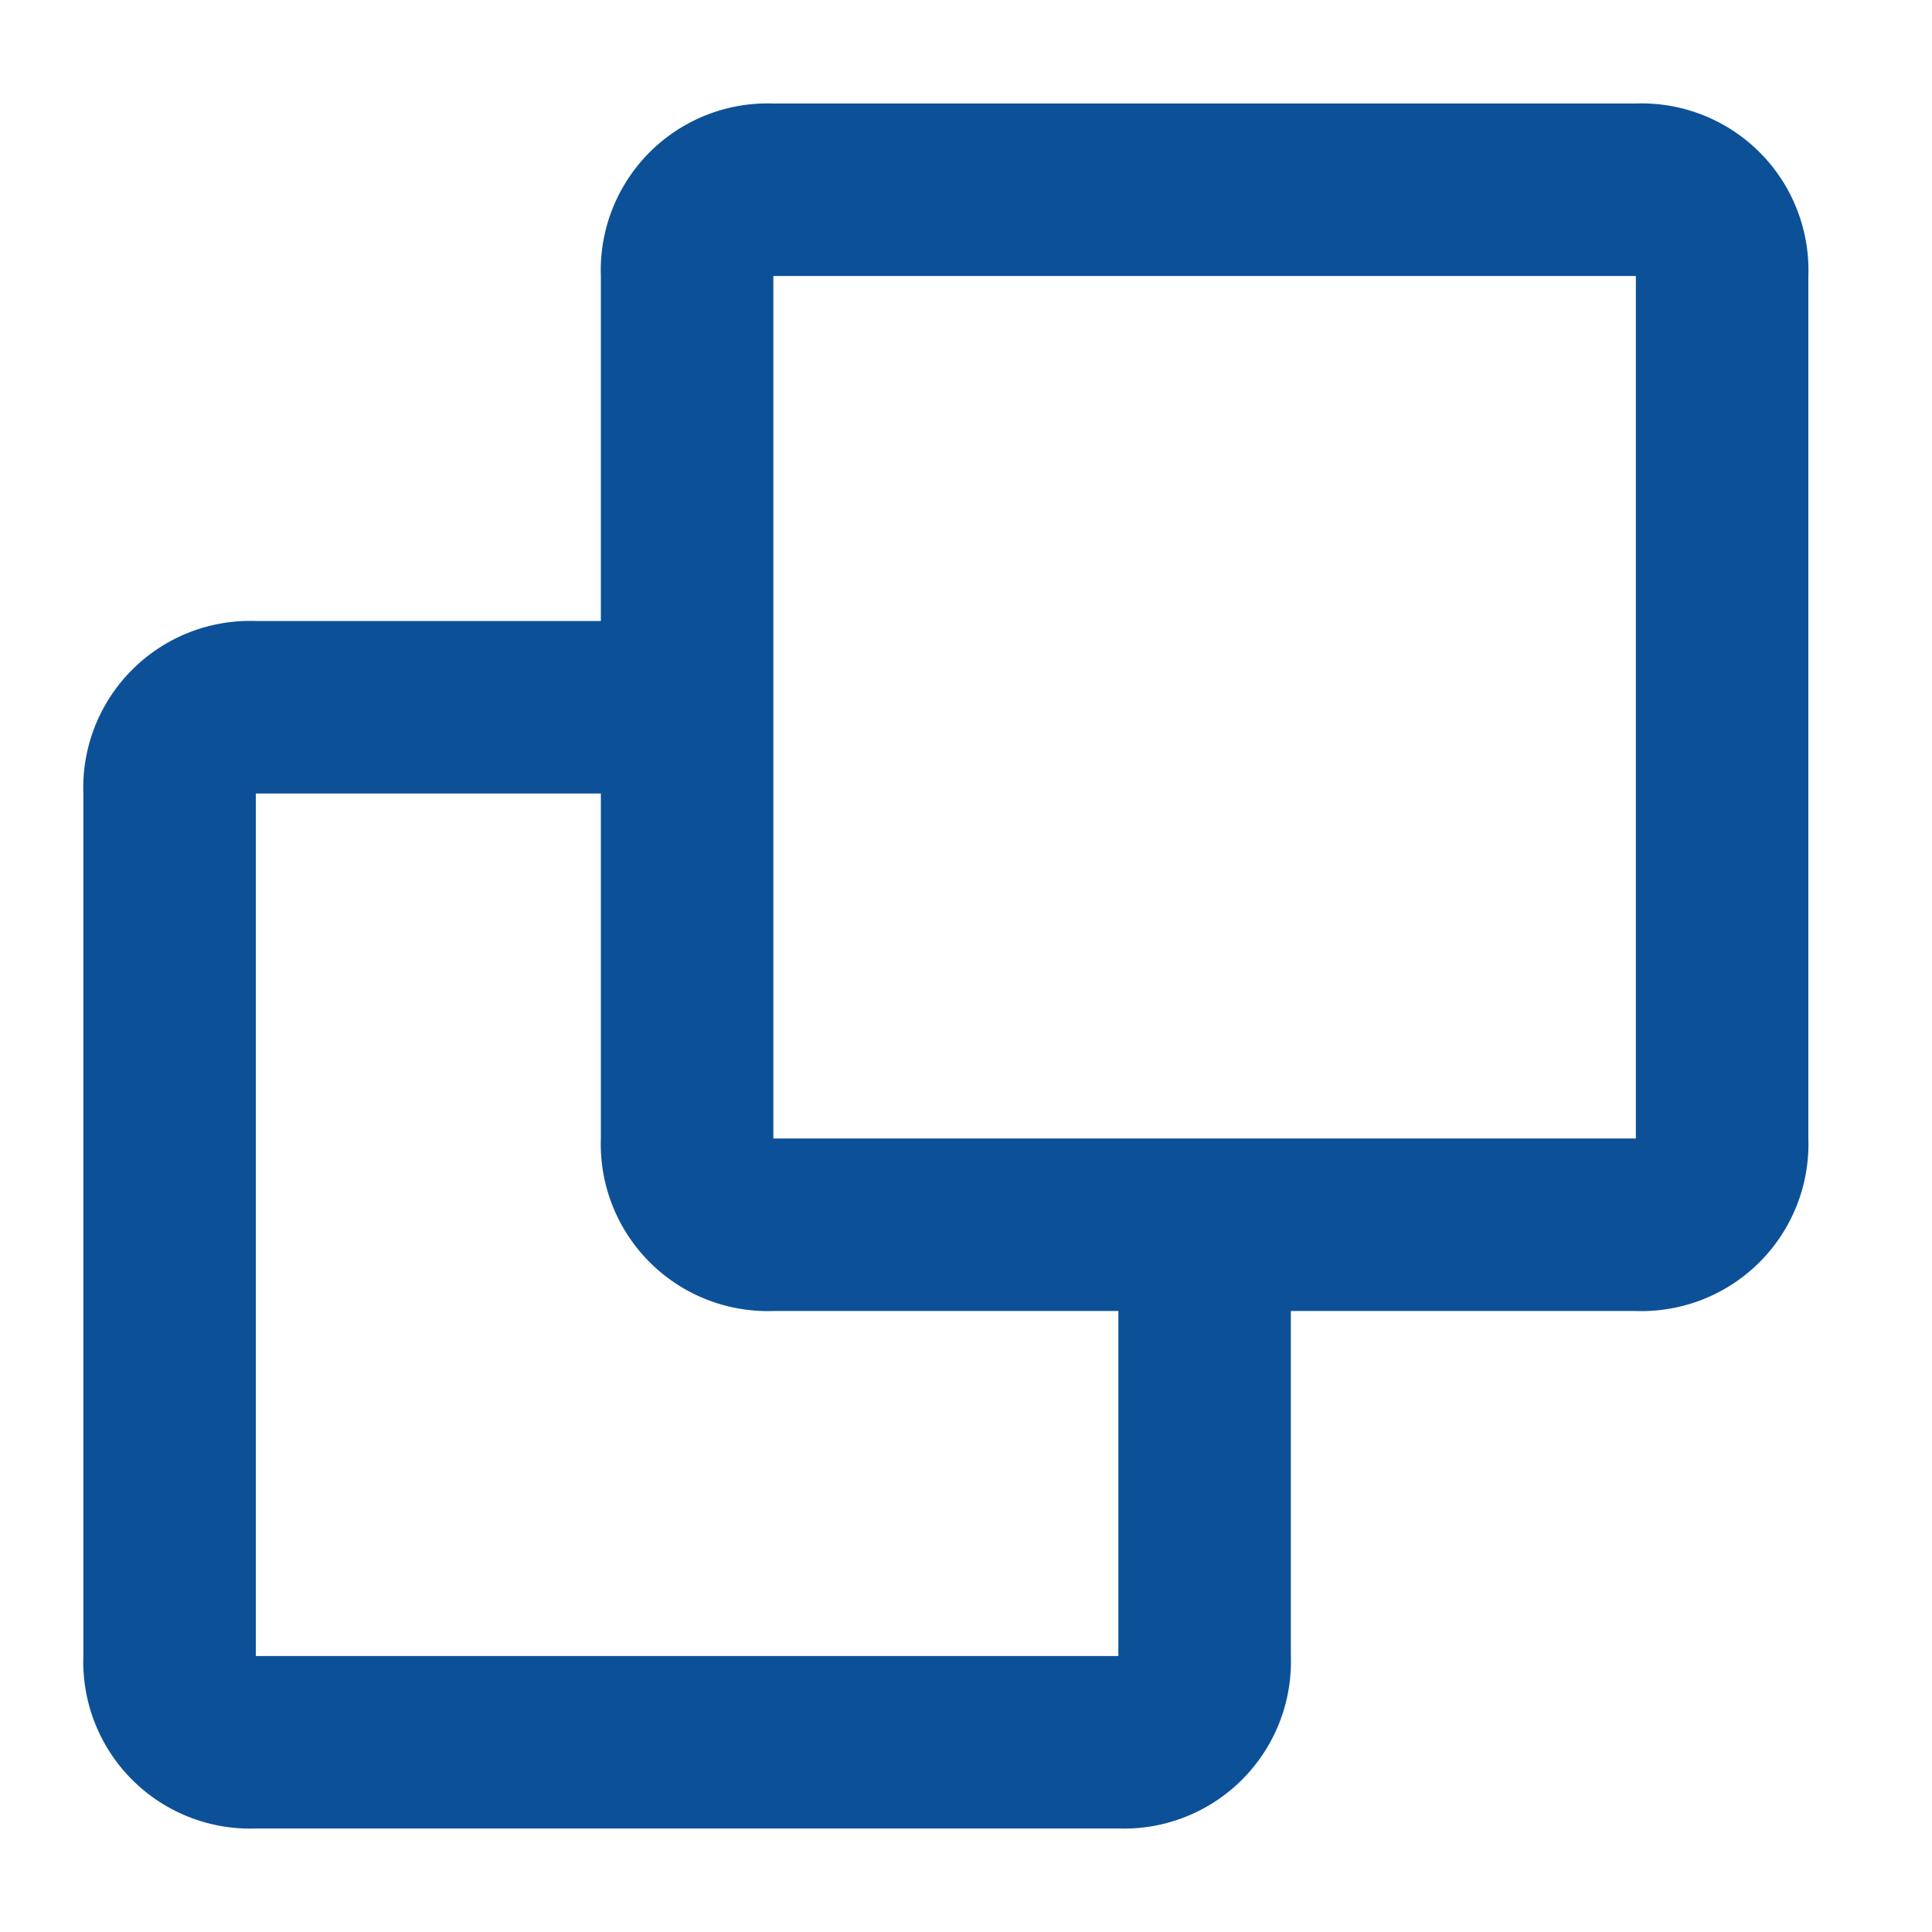 <svg viewBox="0 0 1024 1024" version="1.1" xmlns="http://www.w3.org/2000/svg" p-id="832" width="14" height="14">
    <path d="M592.75 969.143h-457.143A88.43 88.43 0 0 1 44.178 877.714V420.571a88.43 88.43 0 0 1 91.429-91.429h182.857V146.286A88.43 88.43 0 0 1 409.893 54.857h457.143A88.43 88.43 0 0 1 958.464 146.286v457.143a88.503 88.503 0 0 1-91.429 91.429h-182.857V877.714a88.503 88.503 0 0 1-91.429 91.429z m-457.143-548.571V877.714h457.143V694.857h-182.857a88.503 88.503 0 0 1-91.429-91.429v-182.857h-182.857zM409.893 146.286v457.143h457.143V146.286h-457.143z" fill="#0c5198" p-id="833"></path>
</svg>